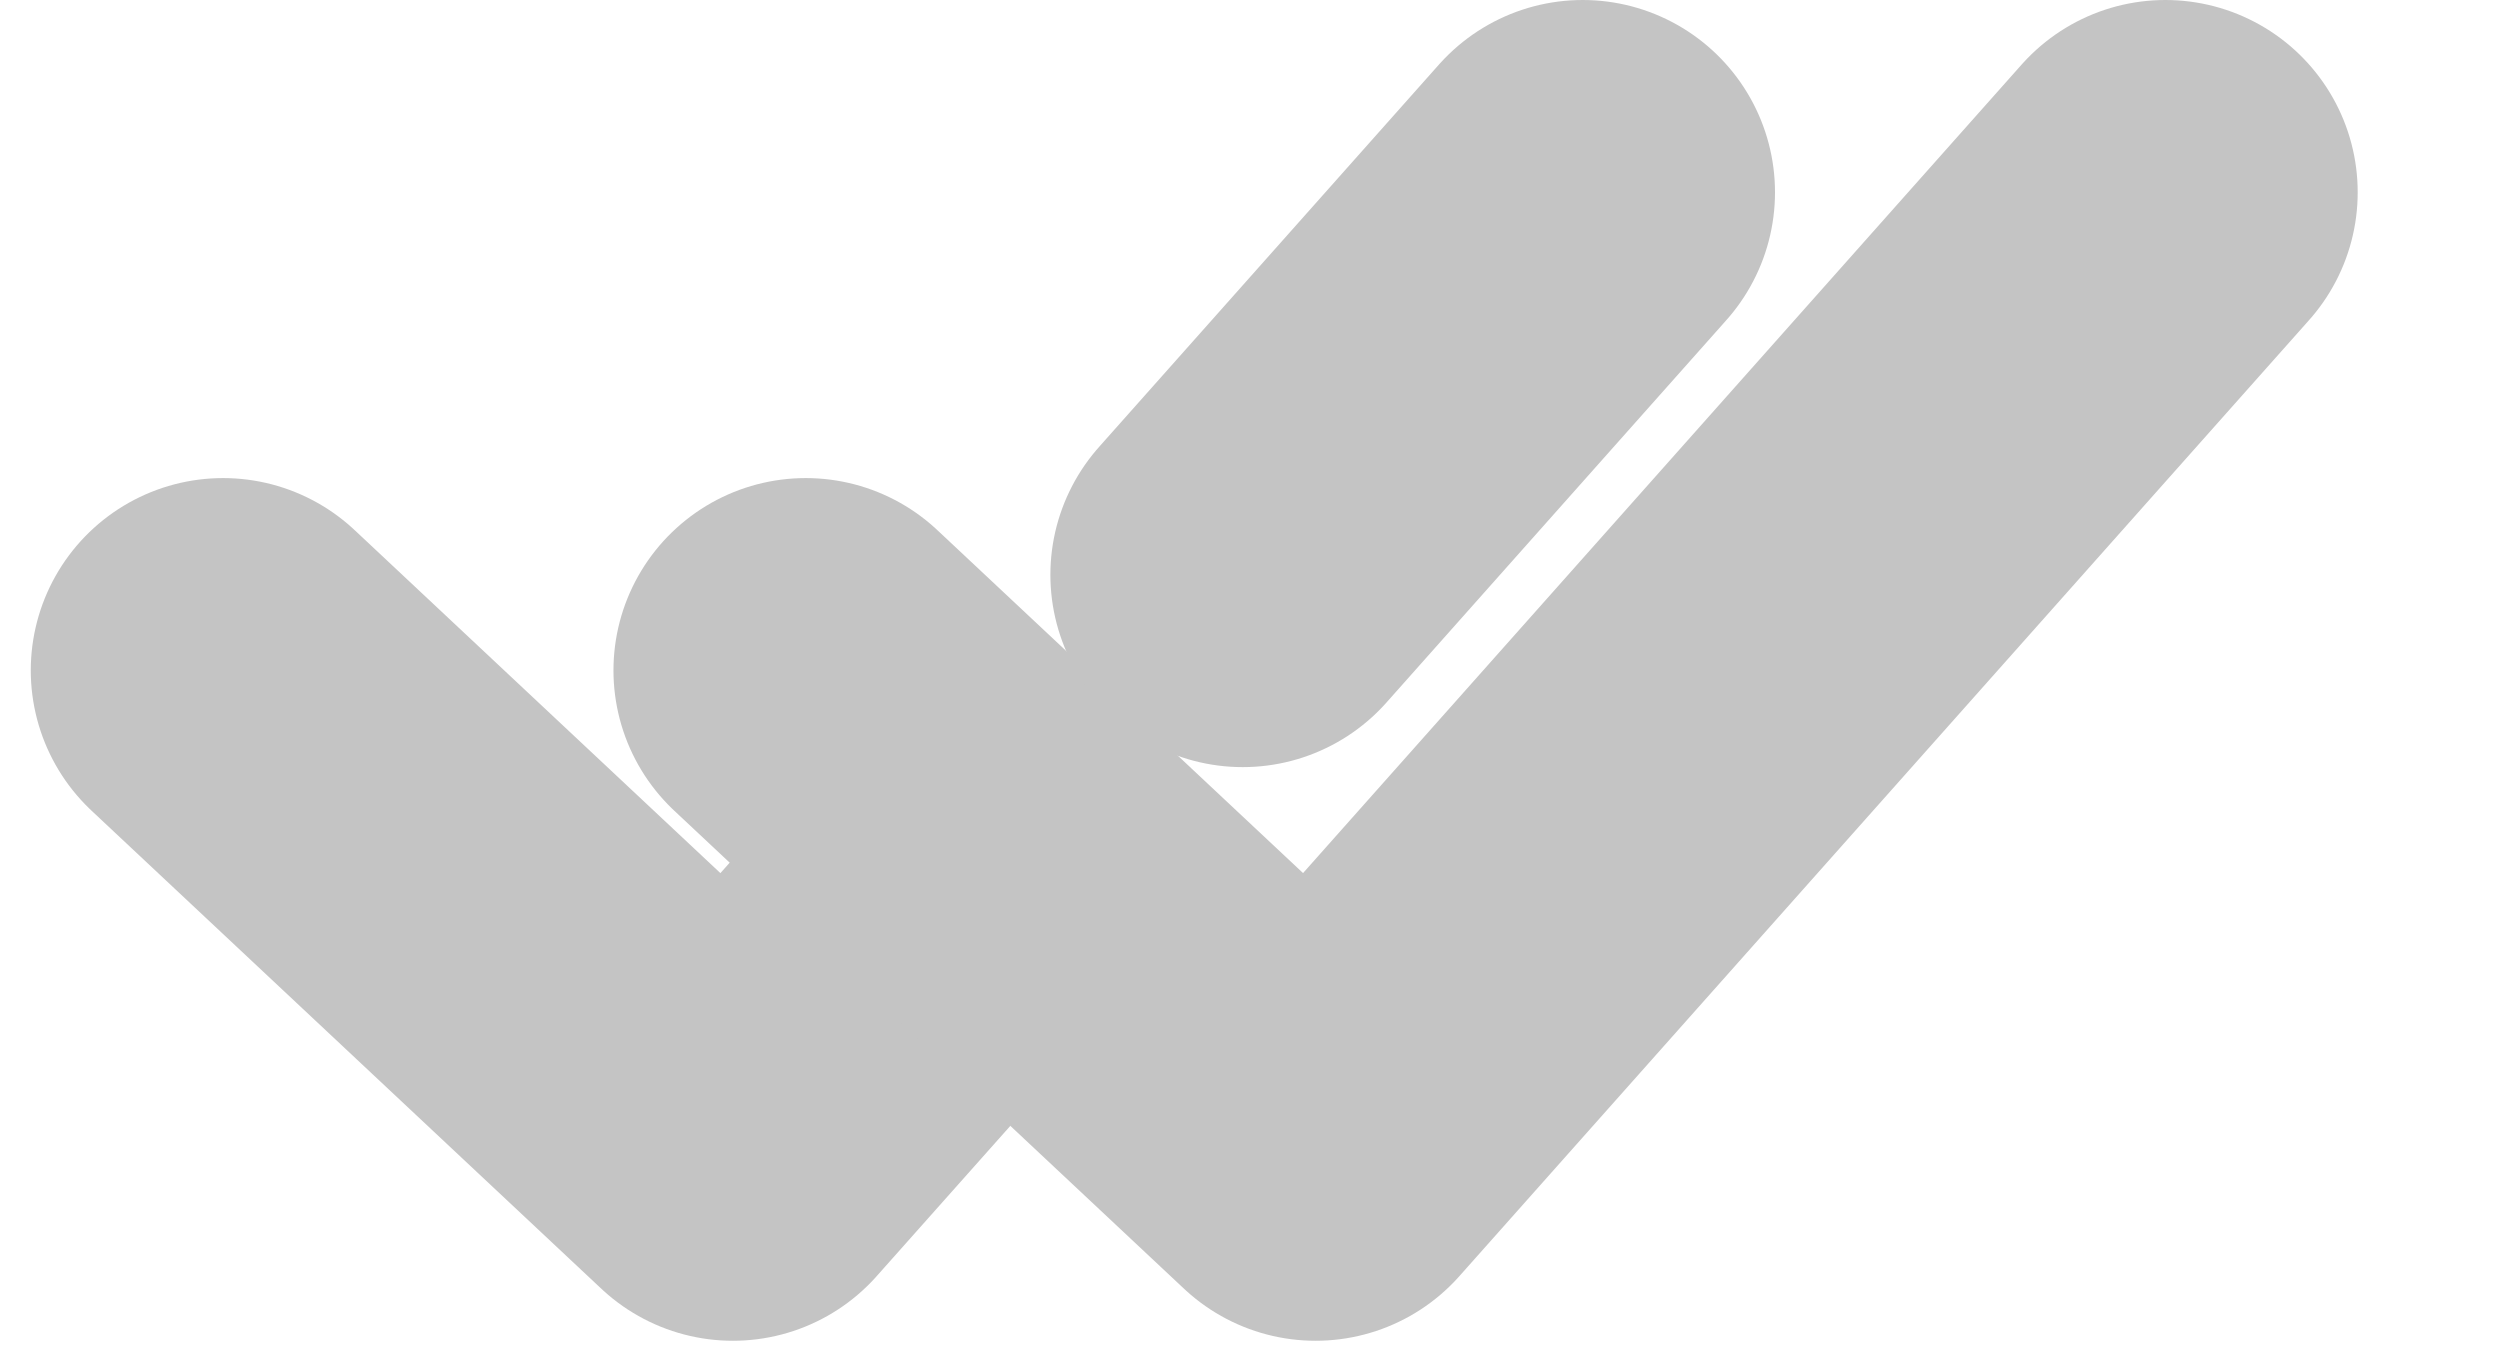 <svg width="13" height="7" viewBox="0 0 13 7" fill="none" xmlns="http://www.w3.org/2000/svg">
<path d="M1.16 3.486L3.811 5.972L5.137 4.481" stroke="#C4C4C4" stroke-width="2" stroke-linecap="round" stroke-linejoin="round"/>
<path d="M4.19 3.486L6.841 5.972L11.26 1" stroke="#C4C4C4" stroke-width="2" stroke-linecap="round" stroke-linejoin="round"/>
<path d="M8.23 1L6.462 2.989" stroke="#C4C4C4" stroke-width="2" stroke-linecap="round" stroke-linejoin="round"/>
</svg>
